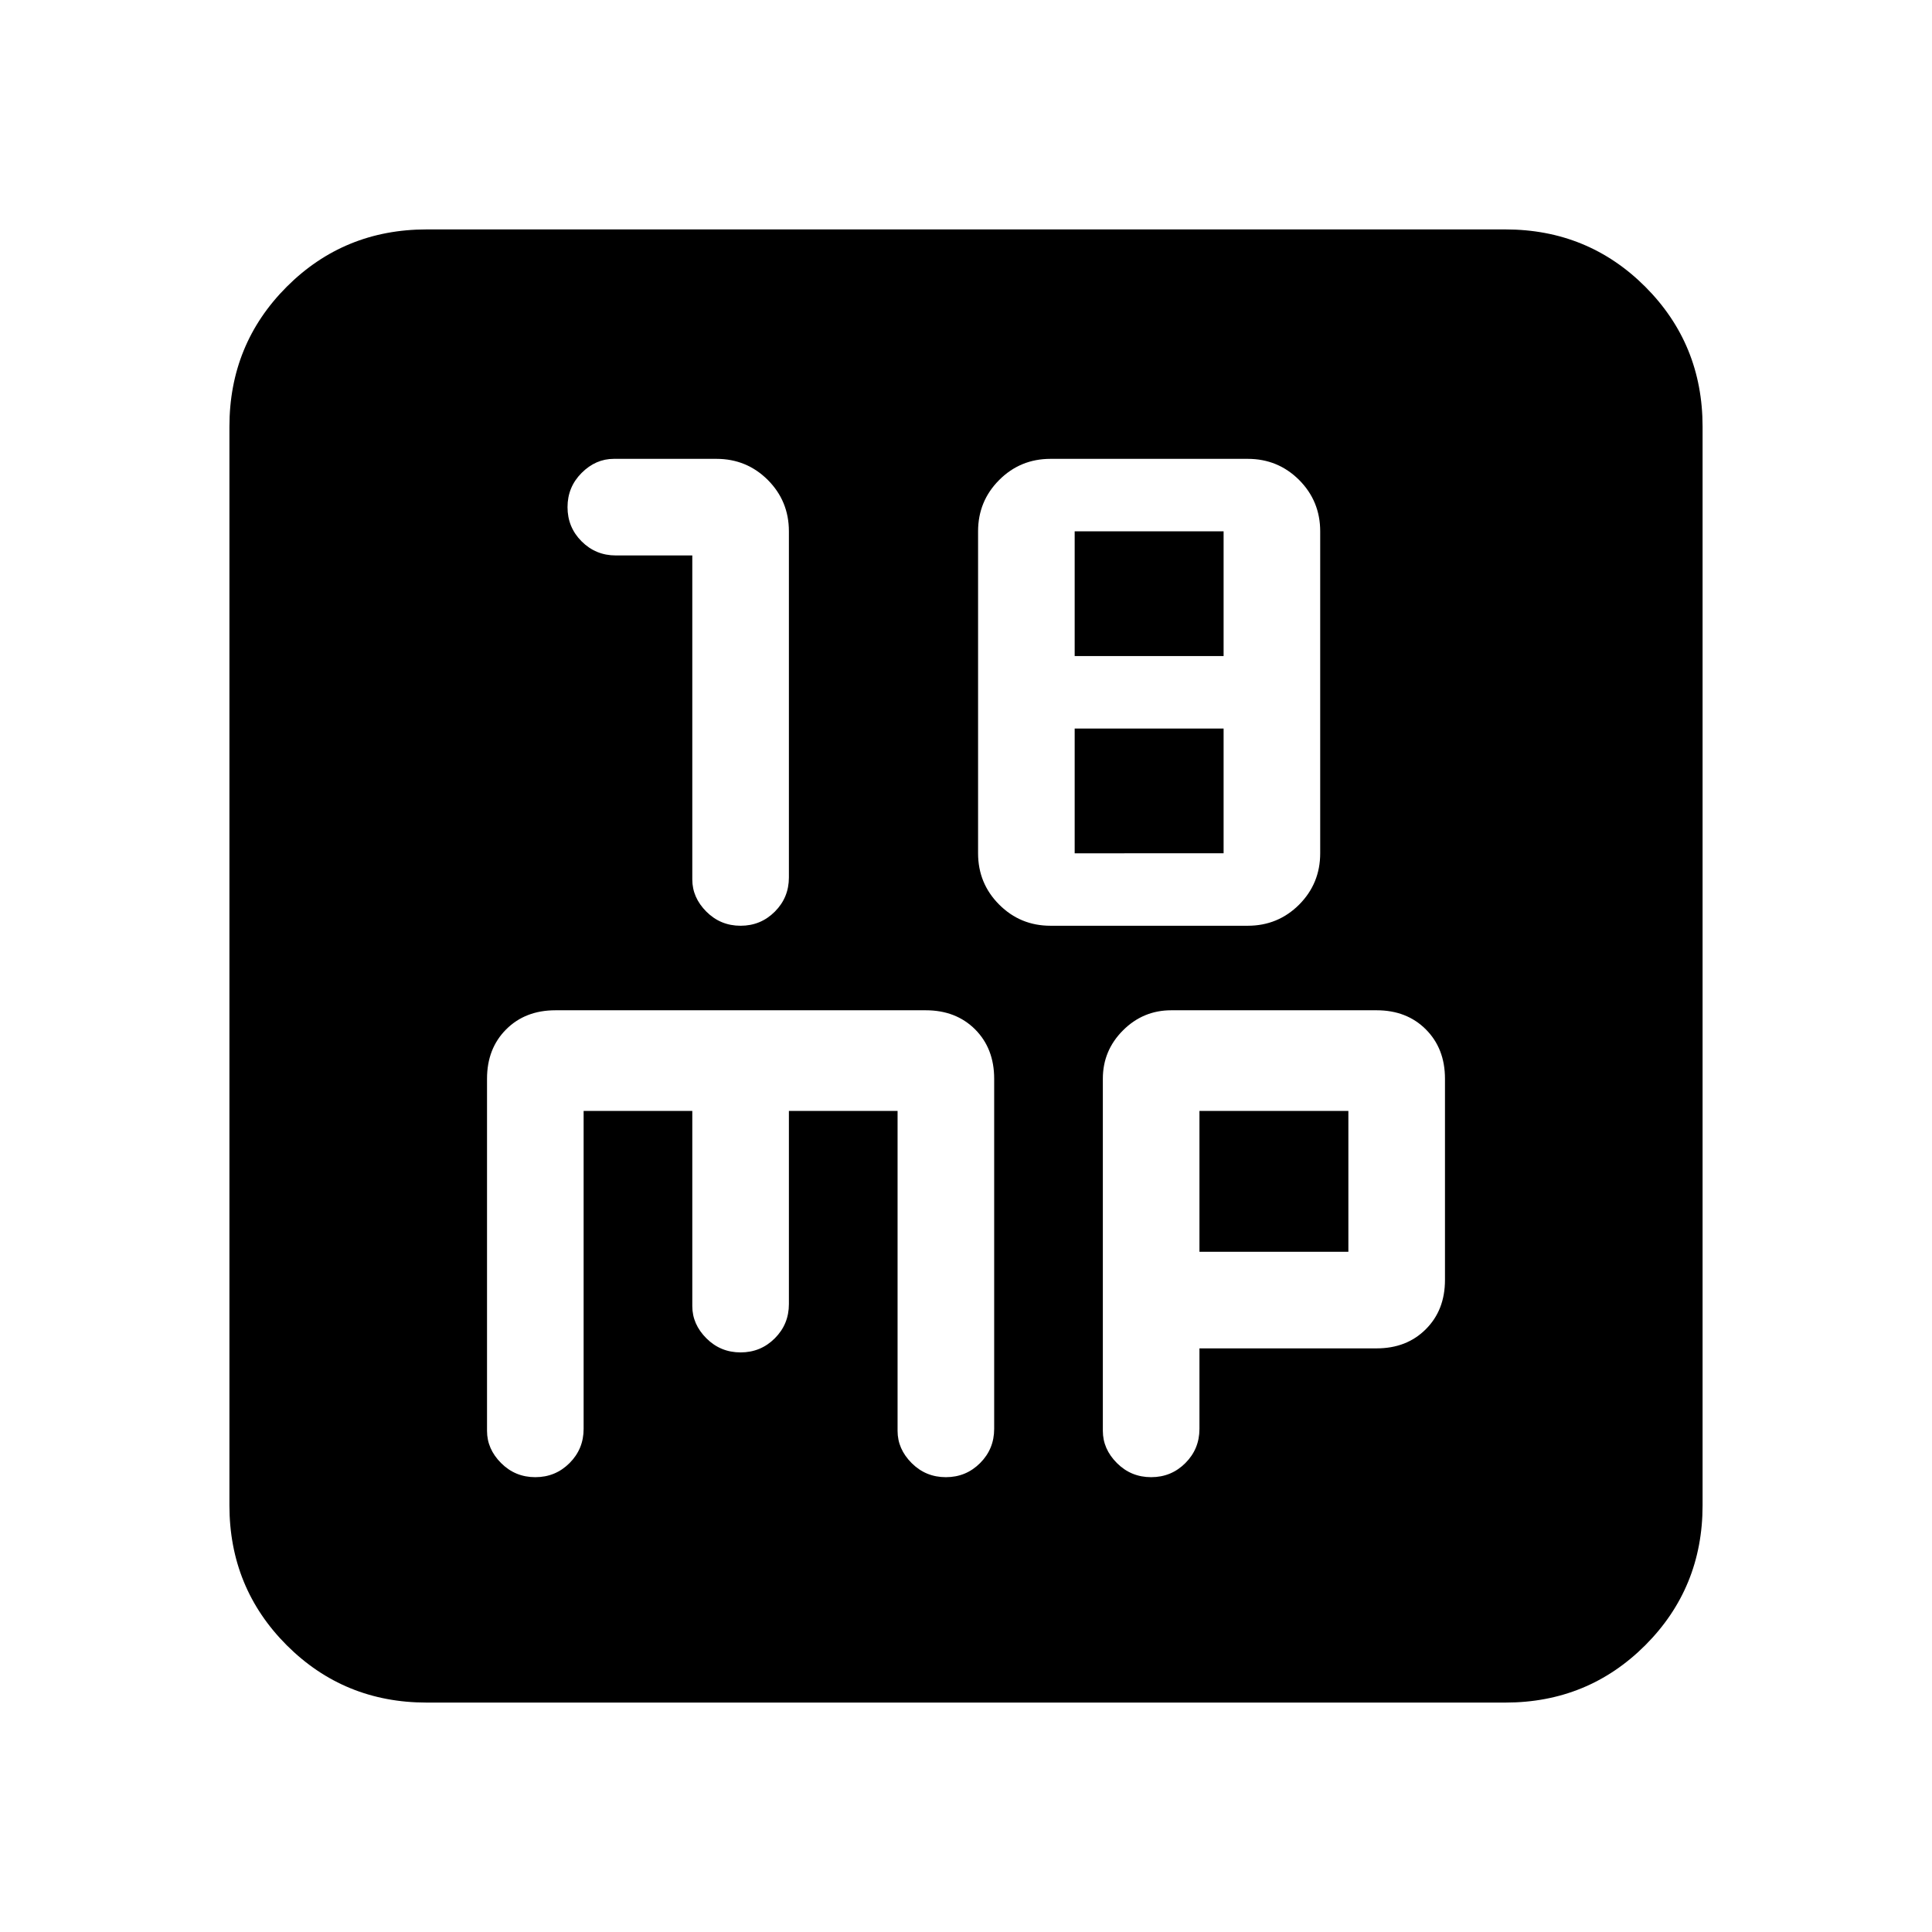 <svg xmlns="http://www.w3.org/2000/svg" height="24" width="24"><path d="M9.2 11.5q.25 0 .425-.175T9.8 10.9V6.6q0-.375-.262-.638Q9.275 5.7 8.9 5.7H7.625q-.225 0-.4.175-.175.175-.175.425t.175.425q.175.175.425.175h.95v4.025q0 .225.175.4.175.175.425.175Zm3.85 0h2.45q.375 0 .638-.262.262-.263.262-.638v-4q0-.375-.262-.638-.263-.262-.638-.262h-2.45q-.375 0-.637.262-.263.263-.263.638v4q0 .375.263.638.262.262.637.262Zm.3-3.35V6.6h1.85v1.55Zm0 2.45V9.05h1.85v1.55ZM5.3 21.15q-1.025 0-1.738-.712-.712-.713-.712-1.738V5.3q0-1.025.712-1.738.713-.712 1.738-.712h13.4q1.025 0 1.738.712.712.713.712 1.738v13.4q0 1.025-.712 1.738-.713.712-1.738.712Zm1.35-2.8q.25 0 .425-.175t.175-.425V13.8H8.6v2.425q0 .225.175.4.175.175.425.175t.425-.175q.175-.175.175-.425v-2.4h1.35v3.975q0 .225.175.4.175.175.425.175t.425-.175q.175-.175.175-.425V13.4q0-.375-.237-.613-.238-.237-.613-.237H6.9q-.375 0-.612.237-.238.238-.238.613v4.375q0 .225.175.4.175.175.425.175Zm7.65 0q.25 0 .425-.175t.175-.425v-1h2.2q.375 0 .612-.238.238-.237.238-.612v-2.5q0-.375-.238-.613-.237-.237-.612-.237h-2.55q-.35 0-.6.25t-.25.6v4.375q0 .225.175.4.175.175.425.175Zm.6-4.55h1.85v1.75H14.9Z"/></svg>